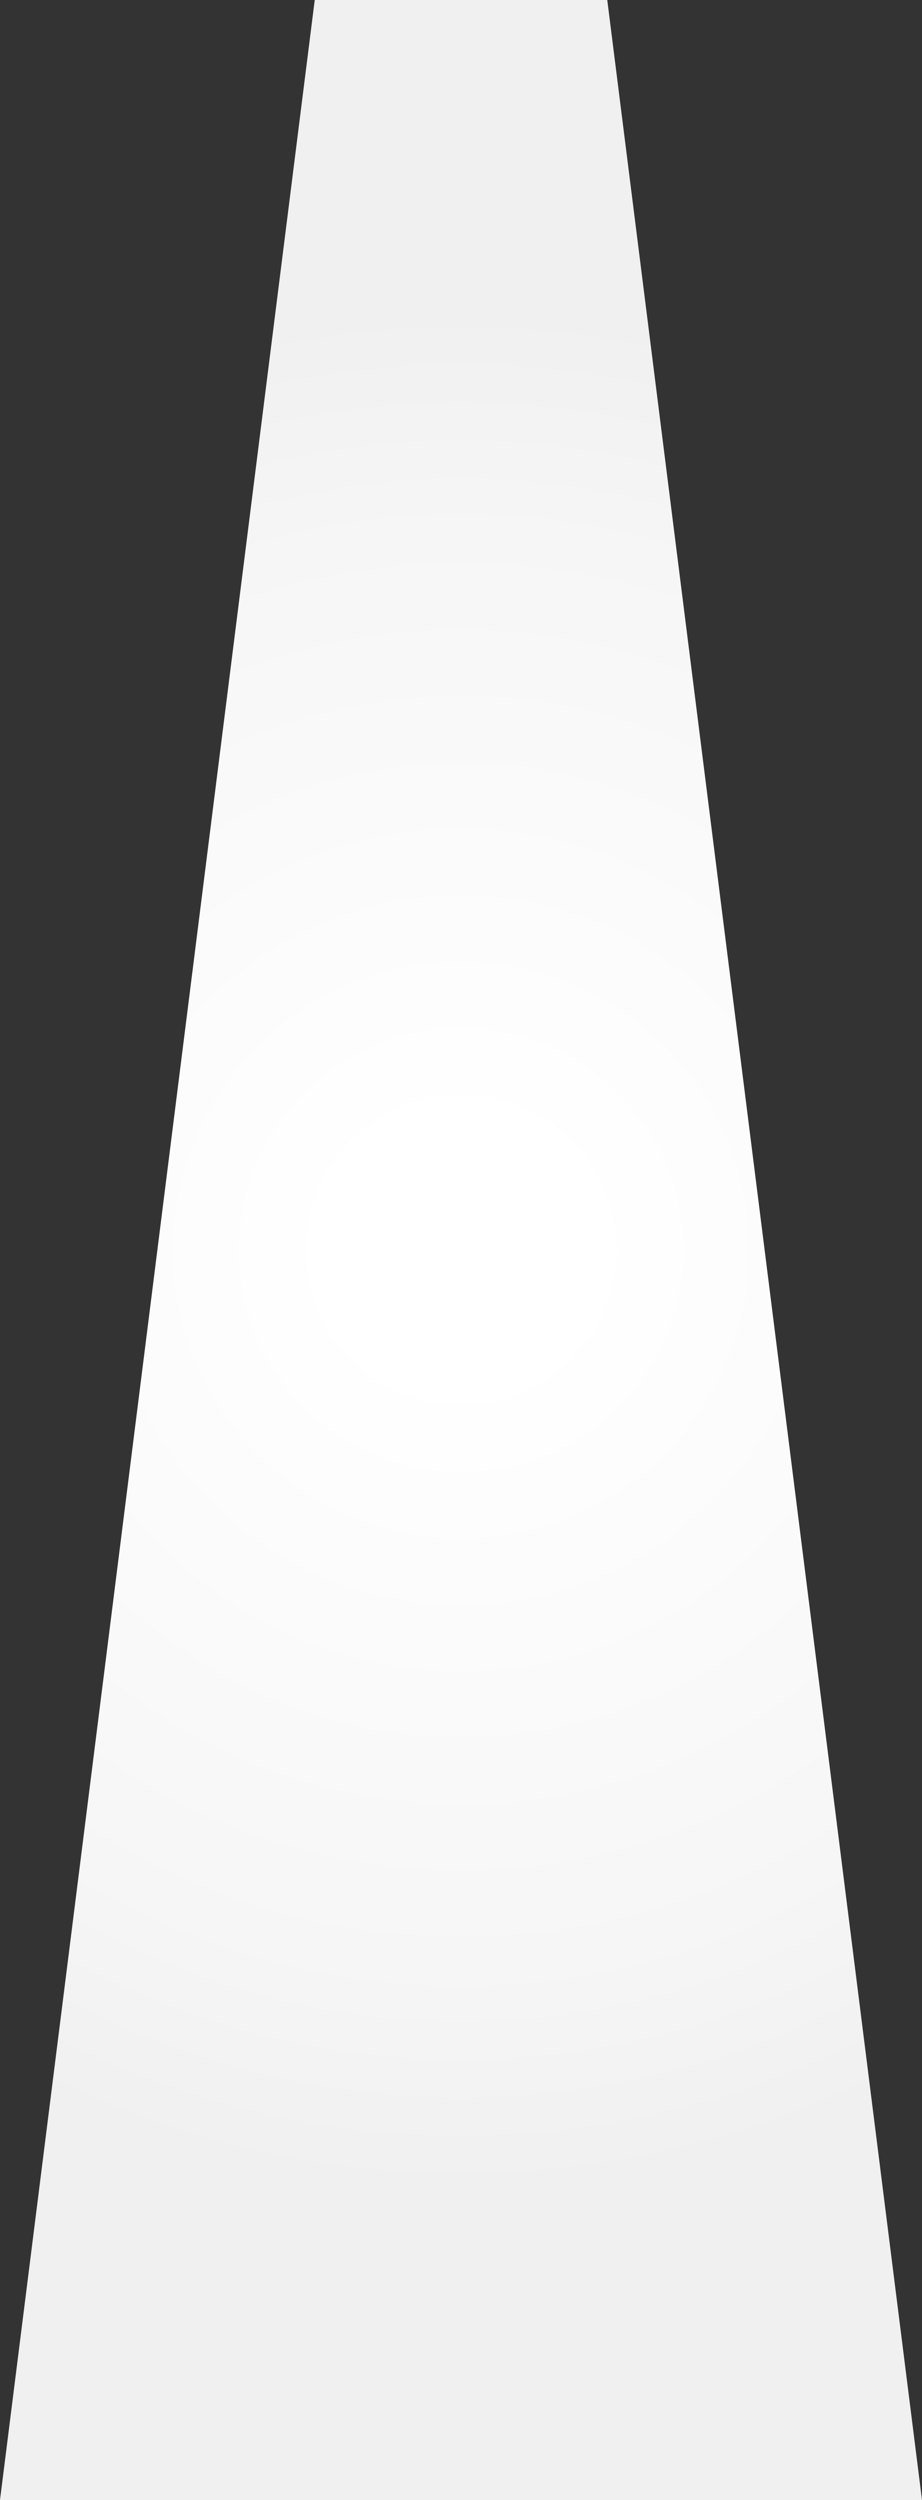 <!-- Generator: Adobe Illustrator 21.1.0, SVG Export Plug-In  -->
<svg version="1.1"
	 xmlns="http://www.w3.org/2000/svg" xmlns:xlink="http://www.w3.org/1999/xlink" xmlns:a="http://ns.adobe.com/AdobeSVGViewerExtensions/3.0/"
	 x="0px" y="0px" width="336.159px" height="911.275px" viewBox="0 0 336.159 911.275"
	 style="enable-background:new 0 0 336.159 911.275;" xml:space="preserve">
<rect x="0" y="0" width="336.159" height="911.275" fill="#333333" stroke="none"/>
<style type="text/css">
	.st0{fill:url(#SVGID_1_);}
	.st1{fill:url(#SVGID_2_);}
</style>
<defs>
</defs>
<g>
	<radialGradient id="SVGID_1_" cx="168.08" cy="455.637" r="343.407" gradientUnits="userSpaceOnUse">
		<stop  offset="0.13" style="stop-color:#FFFFFF"/>
		<stop  offset="0.764" style="stop-color:#F6F6F6"/>
		<stop  offset="0.799" style="stop-color:#F5F5F5"/>
		<stop  offset="1" style="stop-color:#F0F0F0"/>
	</radialGradient>
	<polygon class="st0" points="221.406,0 336.159,911.275 0,911.275 114.753,0 	"/>
</g>
</svg>